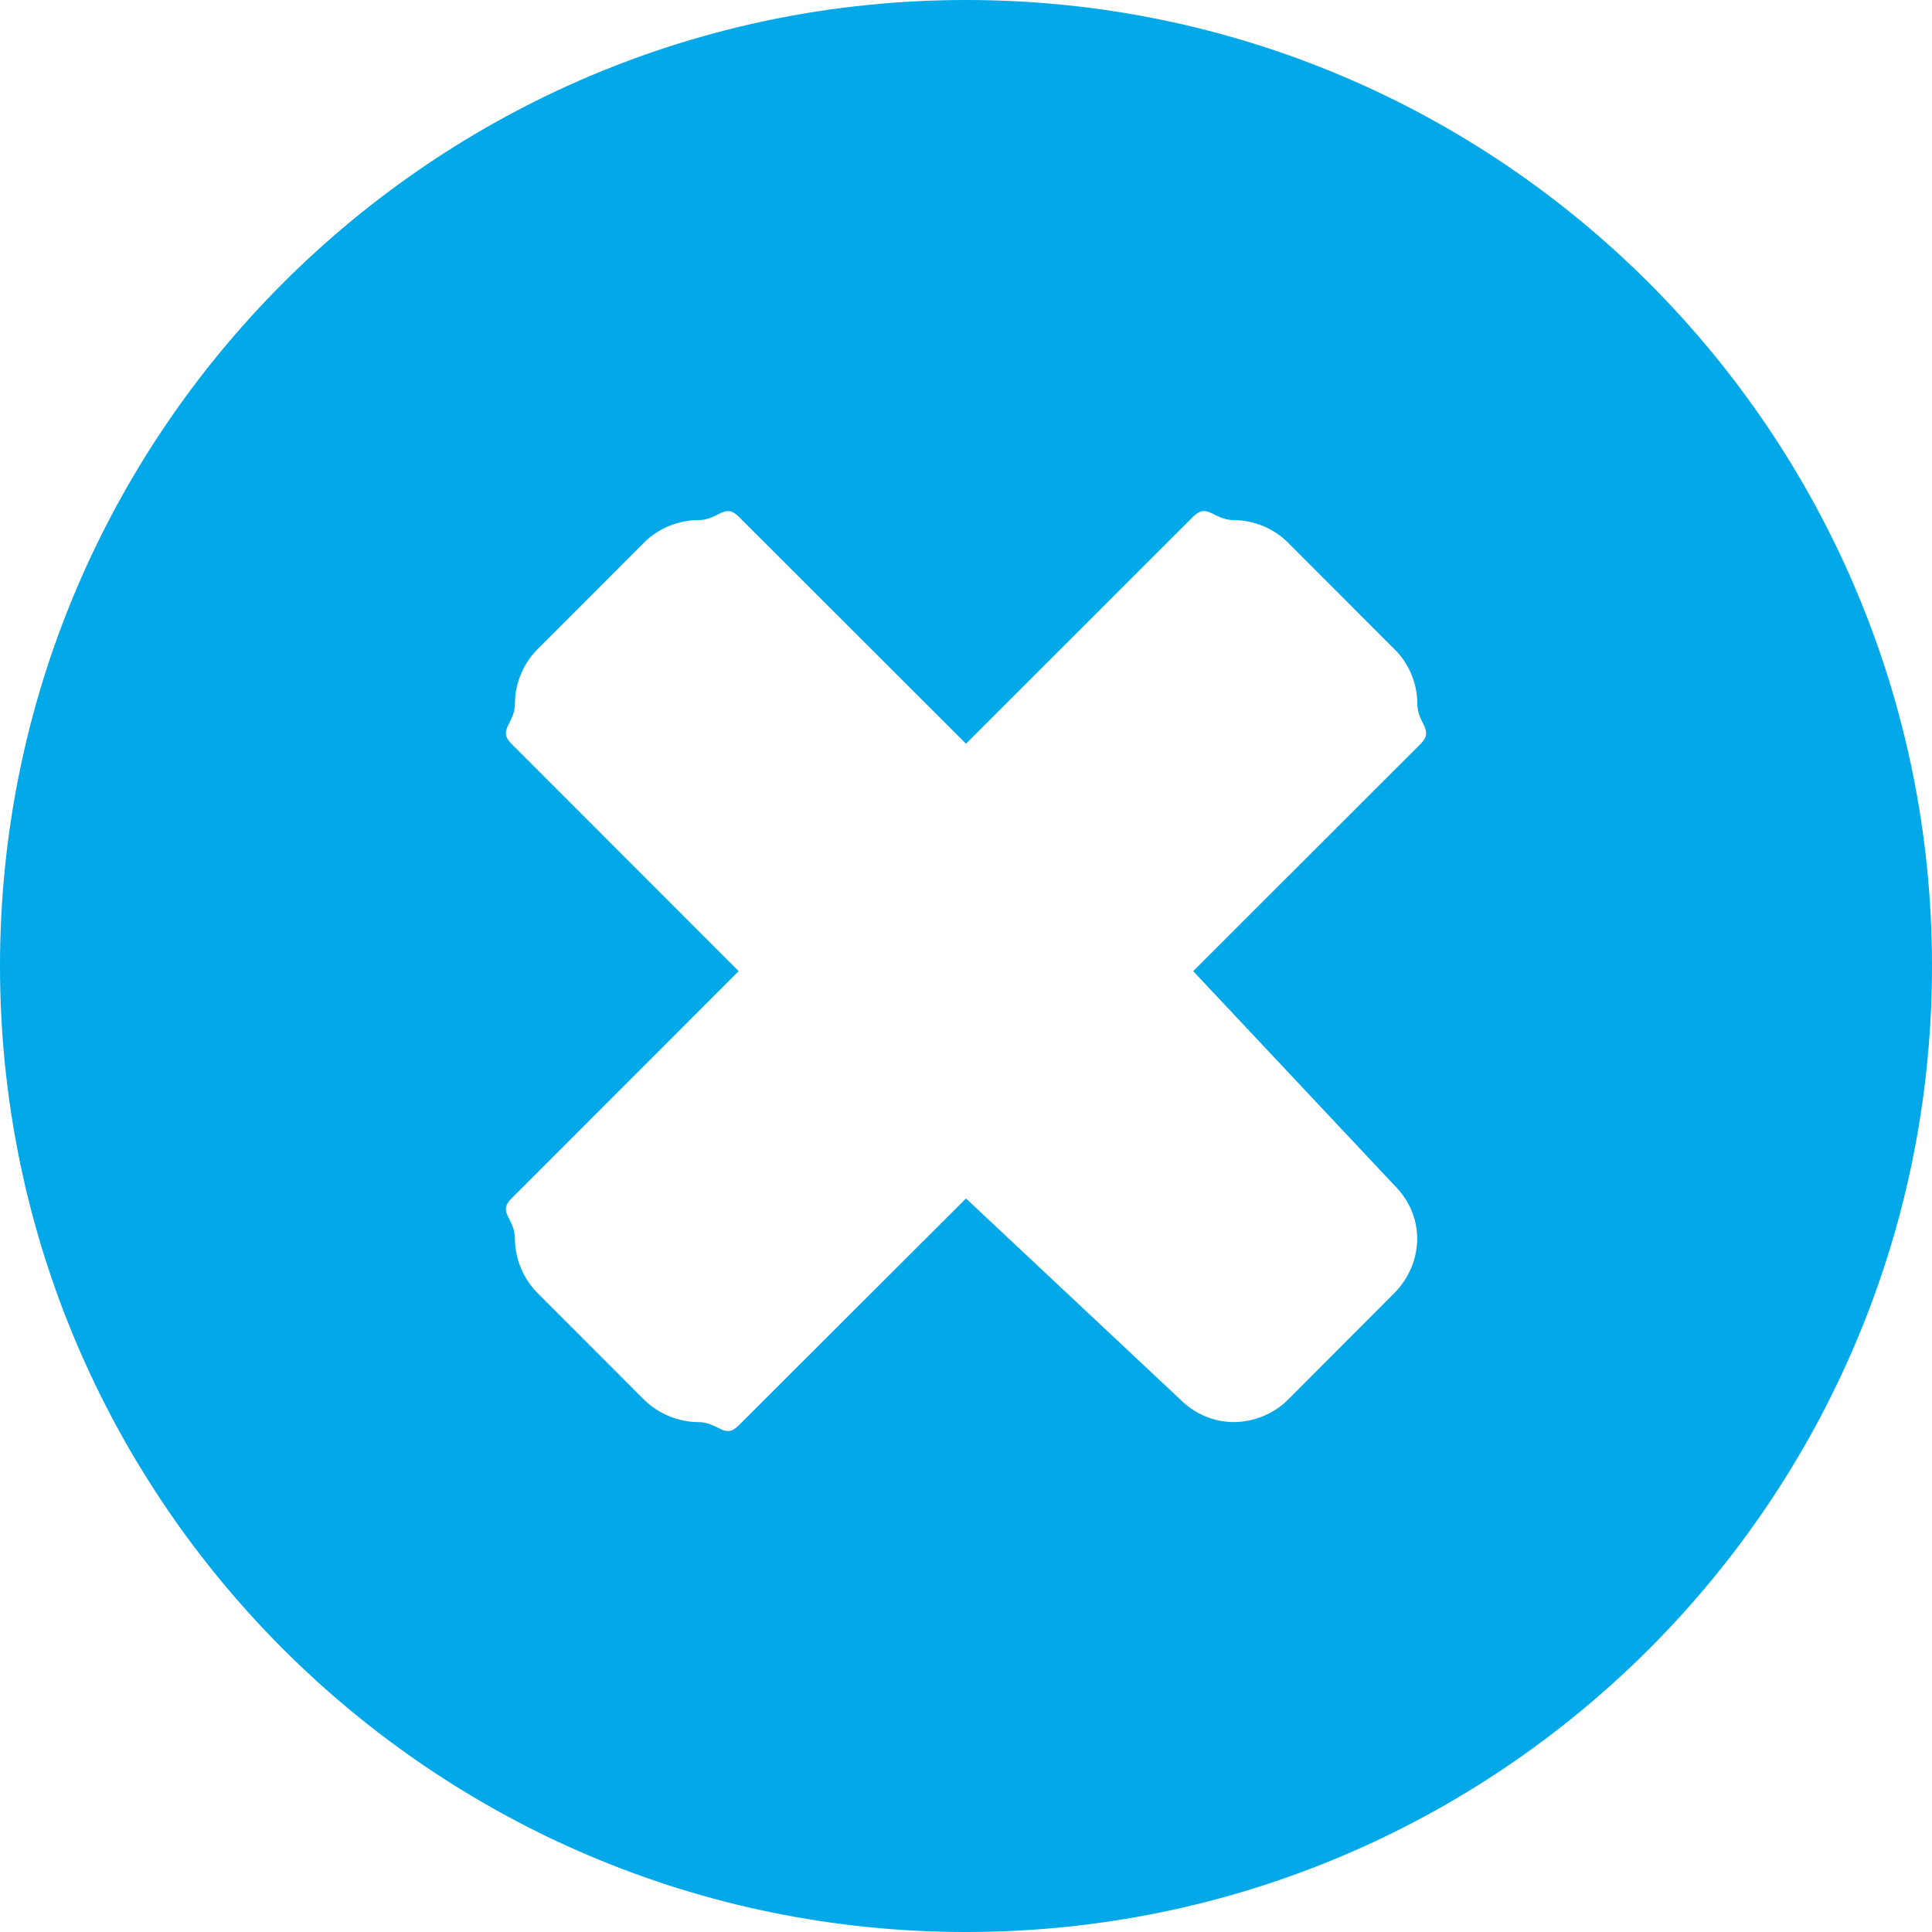 <?xml version="1.0" encoding="utf-8"?>
<!--
  Copyright 2014 Hippo B.V. (http://www.onehippo.com)

  Licensed under the Apache License, Version 2.0 (the "License");
  you may not use this file except in compliance with the License.
  You may obtain a copy of the License at

       http://www.apache.org/licenses/LICENSE-2.0

  Unless required by applicable law or agreed to in writing, software
  distributed under the License is distributed on an "AS IS" BASIS,
  WITHOUT WARRANTIES OR CONDITIONS OF ANY KIND, either express or implied.
  See the License for the specific language governing permissions and
  limitations under the License.
-->

<!-- Generator: Adobe Illustrator 16.0.0, SVG Export Plug-In . SVG Version: 6.00 Build 0)  -->
<!DOCTYPE svg PUBLIC "-//W3C//DTD SVG 1.1//EN" "http://www.w3.org/Graphics/SVG/1.1/DTD/svg11.dtd">
<svg version="1.1" id="Layer_1" xmlns="http://www.w3.org/2000/svg" xmlns:xlink="http://www.w3.org/1999/xlink" x="0px" y="0px"
	 width="15px" height="15px" viewBox="0 0 15 15" enable-background="new 0 0 15 15" xml:space="preserve">
<g>
	<path fill="#02A8E7" d="M7.5,15C3.36,15,0,11.641,0,7.5C0,3.36,3.36,0,7.5,0C11.642,0,15,3.36,15,7.5C15,11.641,11.642,15,7.5,15z
		 M10.826,9.203L9.264,7.54l1.766-1.765c0.109-0.109-0.026-0.156-0.026-0.312c0-0.156-0.065-0.313-0.177-0.422L10,4.213
		C9.89,4.102,9.734,4.038,9.578,4.038S9.376,3.9,9.264,4.011L7.5,5.774L5.735,4.011C5.625,3.9,5.58,4.038,5.422,4.038
		C5.267,4.038,5.111,4.102,5,4.213L4.173,5.041c-0.11,0.109-0.175,0.266-0.175,0.422c0,0.156-0.138,0.202-0.027,0.312L5.735,7.54
		L3.971,9.305C3.86,9.414,3.998,9.459,3.998,9.617c0,0.156,0.065,0.311,0.175,0.422L5,10.867c0.111,0.109,0.266,0.174,0.421,0.174
		c0.158,0,0.203,0.137,0.313,0.027L7.5,9.305l1.665,1.562c0.109,0.109,0.257,0.174,0.413,0.174S9.89,10.977,10,10.867l0.826-0.828
		c0.111-0.111,0.177-0.266,0.177-0.422C11.003,9.459,10.938,9.314,10.826,9.203z"/>
</g>
</svg>
